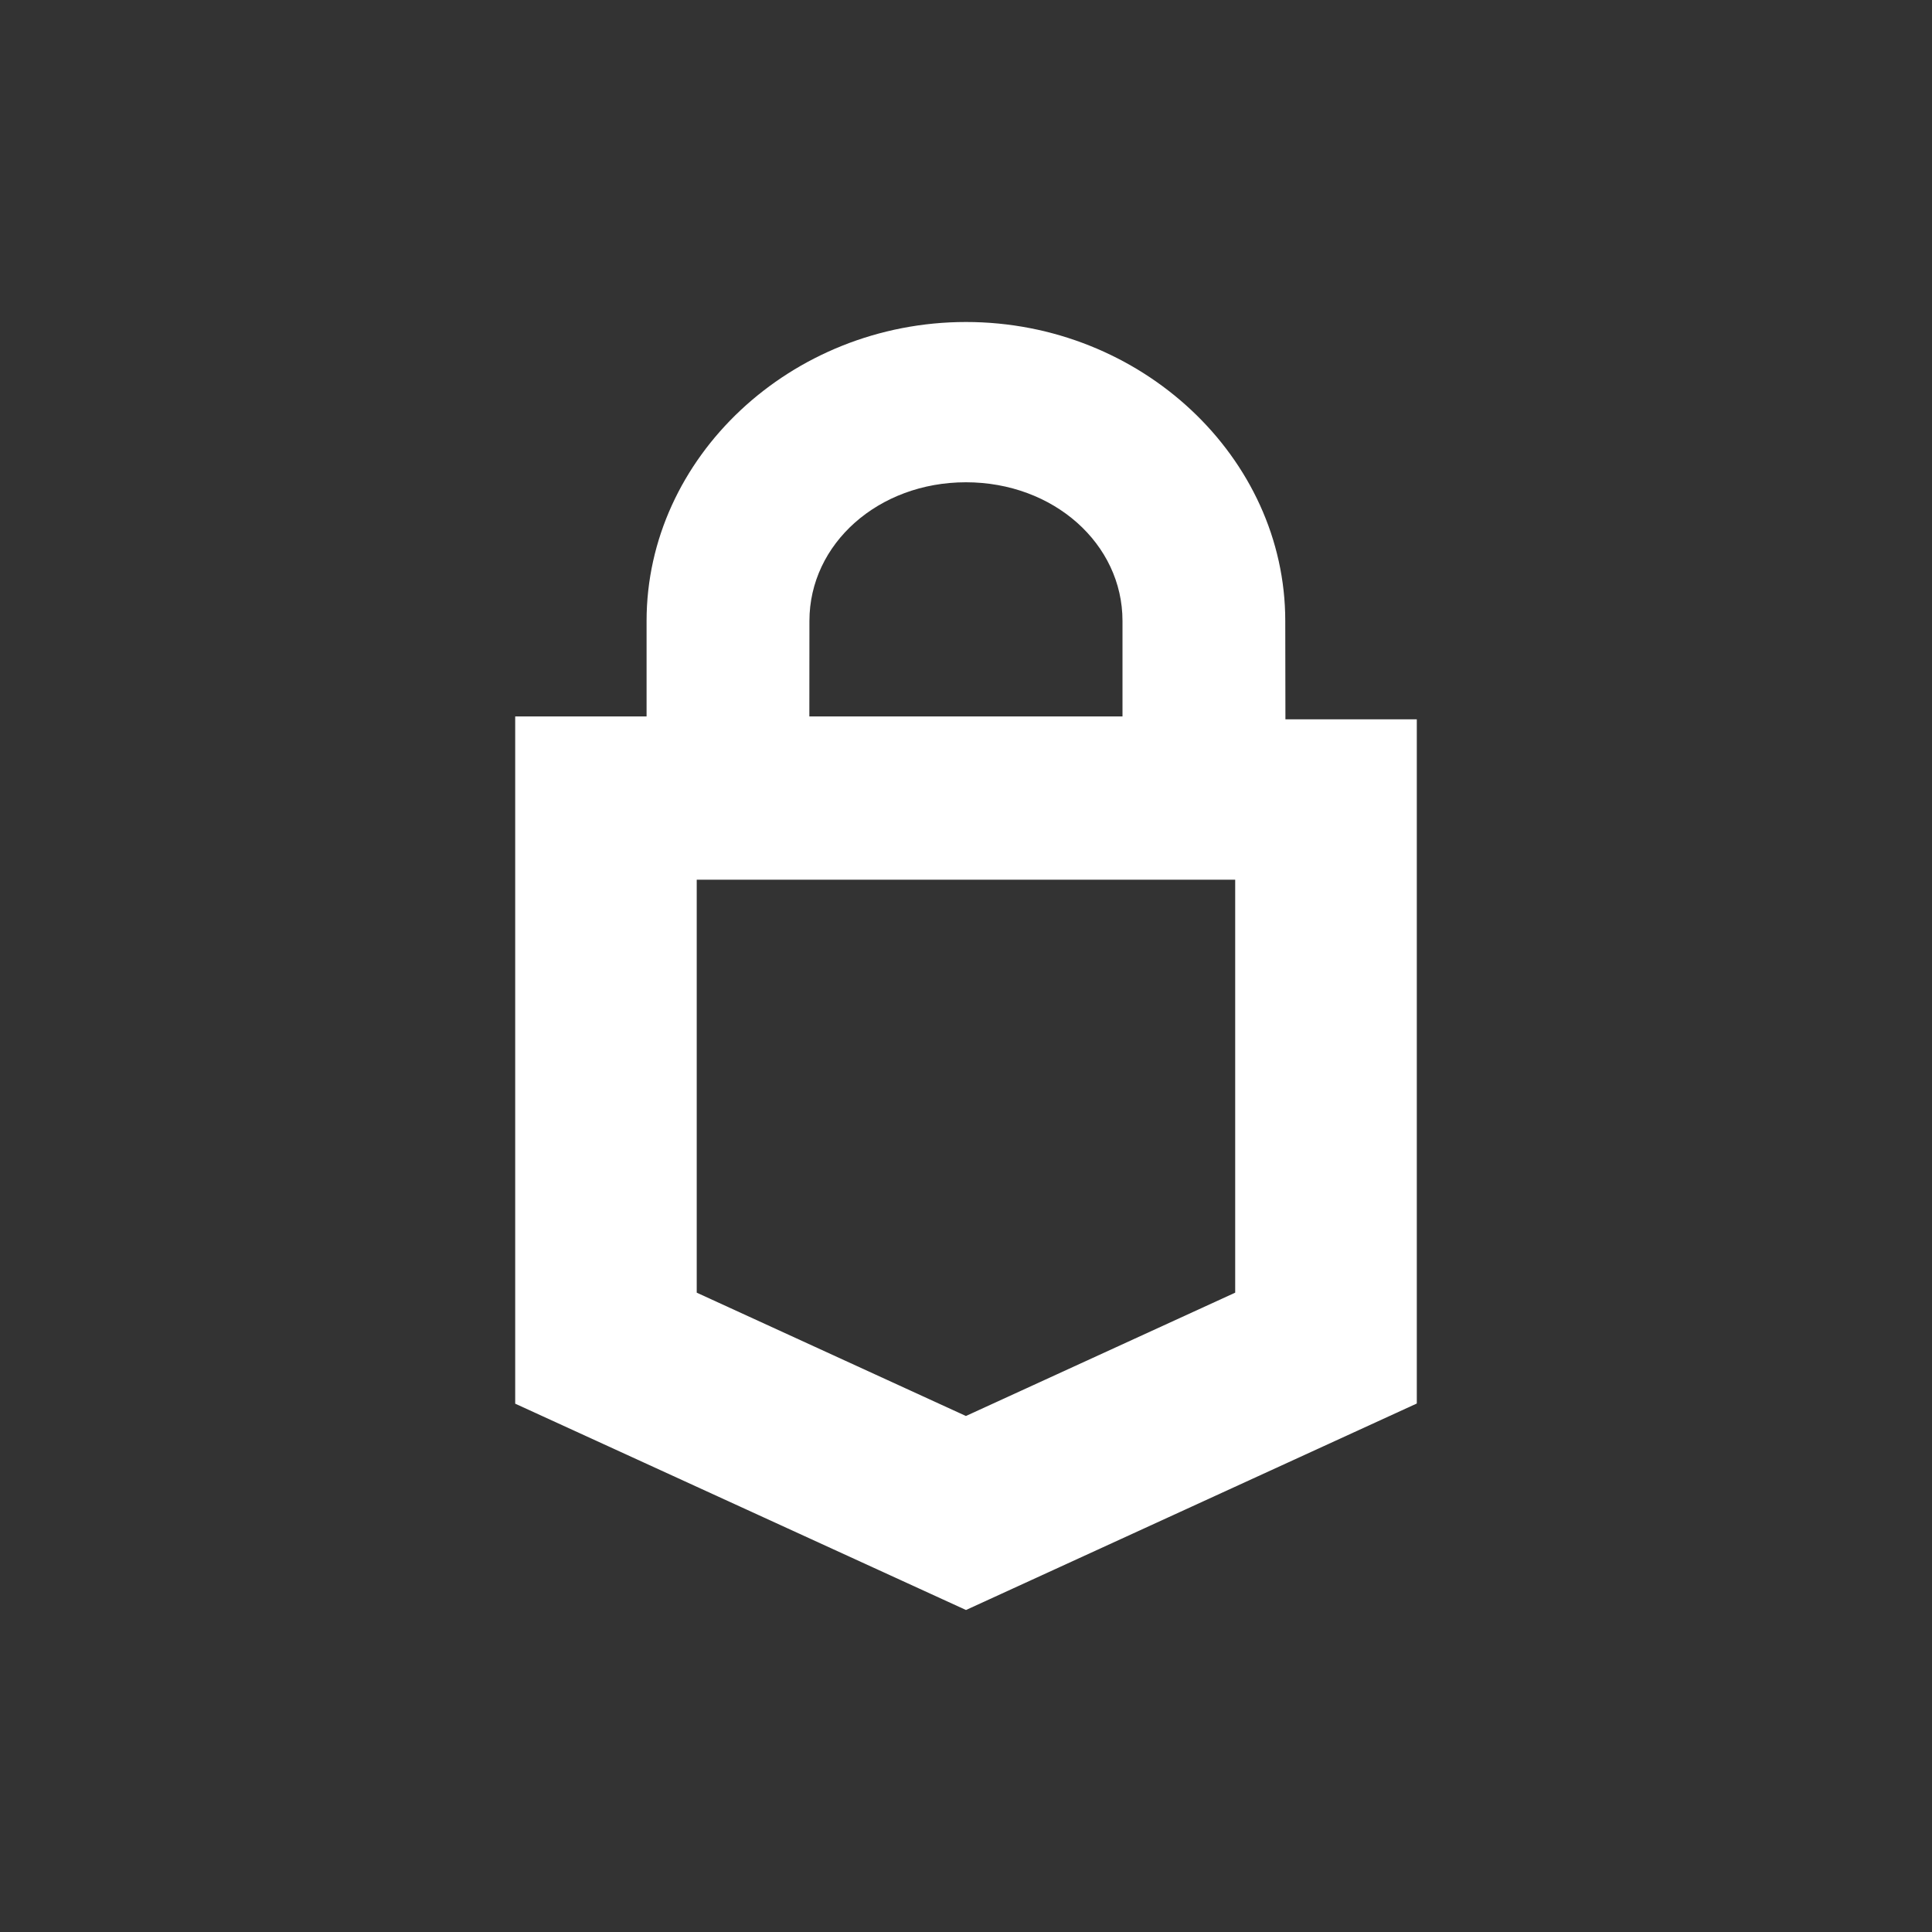 <svg xmlns="http://www.w3.org/2000/svg" width="24" height="24" fill="none" viewBox="0 0 24 24">
    <rect x="0" y="0" width="24" height="24" fill="#333333" stroke="none"/>
    <path fill="#fff" d="M15.966 7.713C15.966 5.683 14.177 4 12 4S8.032 5.685 8.032 7.713V8.9H6.4v8.537L12 20l5.6-2.565V8.936h-1.632zm-5.911 0c0-.957.855-1.722 1.944-1.722 1.09 0 1.945.765 1.945 1.722V8.9h-3.89zm5.289 8.345-3.345 1.532-3.344-1.532v-5.13h6.689z"/>
</svg>
